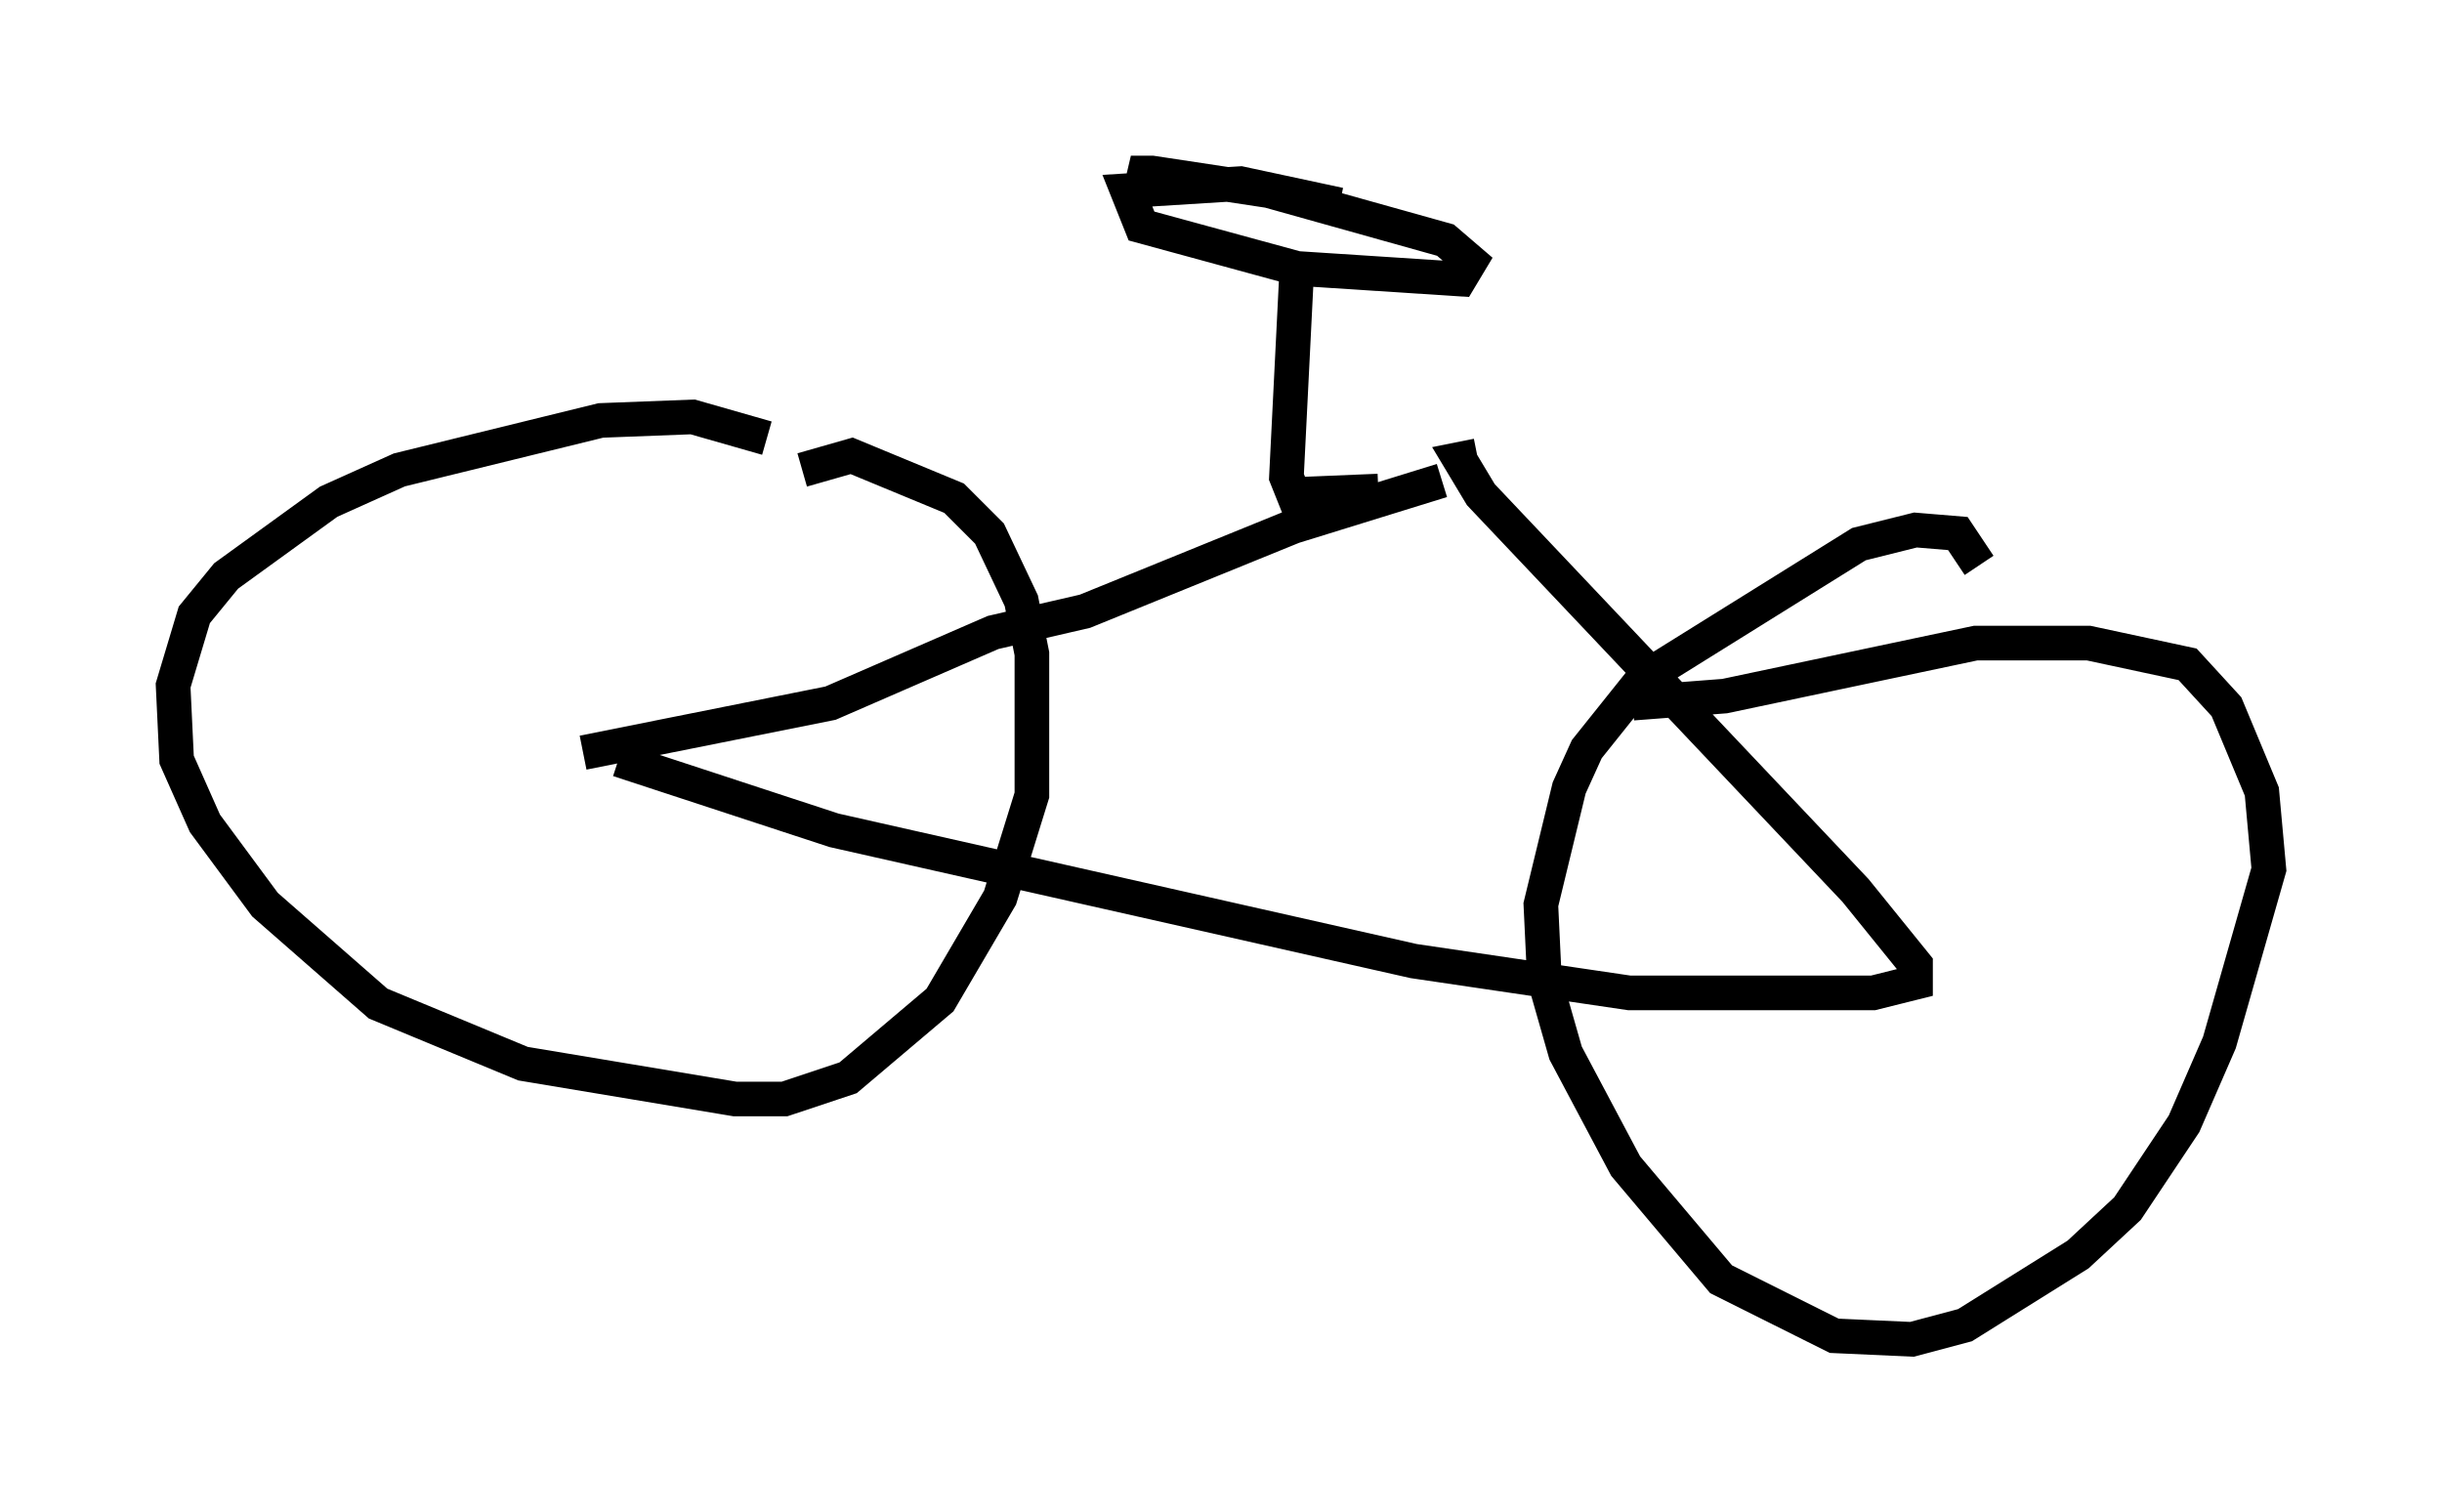 <?xml version="1.0" encoding="utf-8" ?>
<svg baseProfile="full" height="43.688" version="1.1" width="70.536" xmlns="http://www.w3.org/2000/svg" xmlns:ev="http://www.w3.org/2001/xml-events" xmlns:xlink="http://www.w3.org/1999/xlink"><defs /><rect fill="white" height="43.688" width="70.536" x="0" y="0" /><path d="M23.886, 13.575 m-1.735, -0.919 l-2.144, -0.613 -2.654, 0.102 l-5.819, 1.429 -2.042, 0.919 l-2.96, 2.144 -0.919, 1.123 l-0.613, 2.042 0.102, 2.144 l0.817, 1.838 1.735, 2.348 l3.267, 2.858 4.185, 1.735 l6.125, 1.021 1.429, 0.0 l1.838, -0.613 2.654, -2.246 l1.735, -2.96 0.919, -2.96 l0.0, -4.083 -0.306, -1.531 l-0.919, -1.94 -1.021, -1.021 l-2.96, -1.225 -1.429, 0.408 m33.994, 2.756 l-0.613, -0.919 -1.225, -0.102 l-1.633, 0.408 -6.227, 3.879 l-1.633, 2.042 -0.51, 1.123 l-0.817, 3.369 0.102, 2.144 l0.613, 2.144 1.735, 3.267 l2.756, 3.267 3.267, 1.633 l2.246, 0.102 1.531, -0.408 l3.267, -2.042 1.429, -1.327 l1.633, -2.45 1.021, -2.348 l1.429, -5.002 -0.204, -2.246 l-1.021, -2.45 -1.123, -1.225 l-2.858, -0.613 -3.267, 0.0 l-7.248, 1.531 -2.654, 0.204 m-30.319, 1.429 l7.146, -1.429 4.696, -2.042 l2.654, -0.613 6.023, -2.45 l4.288, -1.327 m1.021, -0.715 l-0.51, 0.102 0.613, 1.021 l10.821, 11.433 1.735, 2.144 l0.0, 0.51 -1.225, 0.306 l-7.044, 0.0 -6.227, -0.919 l-16.742, -3.777 -6.227, -2.042 m21.948, -7.758 l-2.45, 0.102 -0.204, -0.51 l0.306, -6.125 m1.225, -1.735 l-2.858, -0.613 -3.267, 0.204 l0.408, 1.021 4.492, 1.225 l4.696, 0.306 0.306, -0.51 l-0.715, -0.613 -5.104, -1.429 l-3.369, -0.51 -0.613, 0.0 l0.613, 0.306 " fill="none" stroke="black" stroke-width="1" /></svg>
